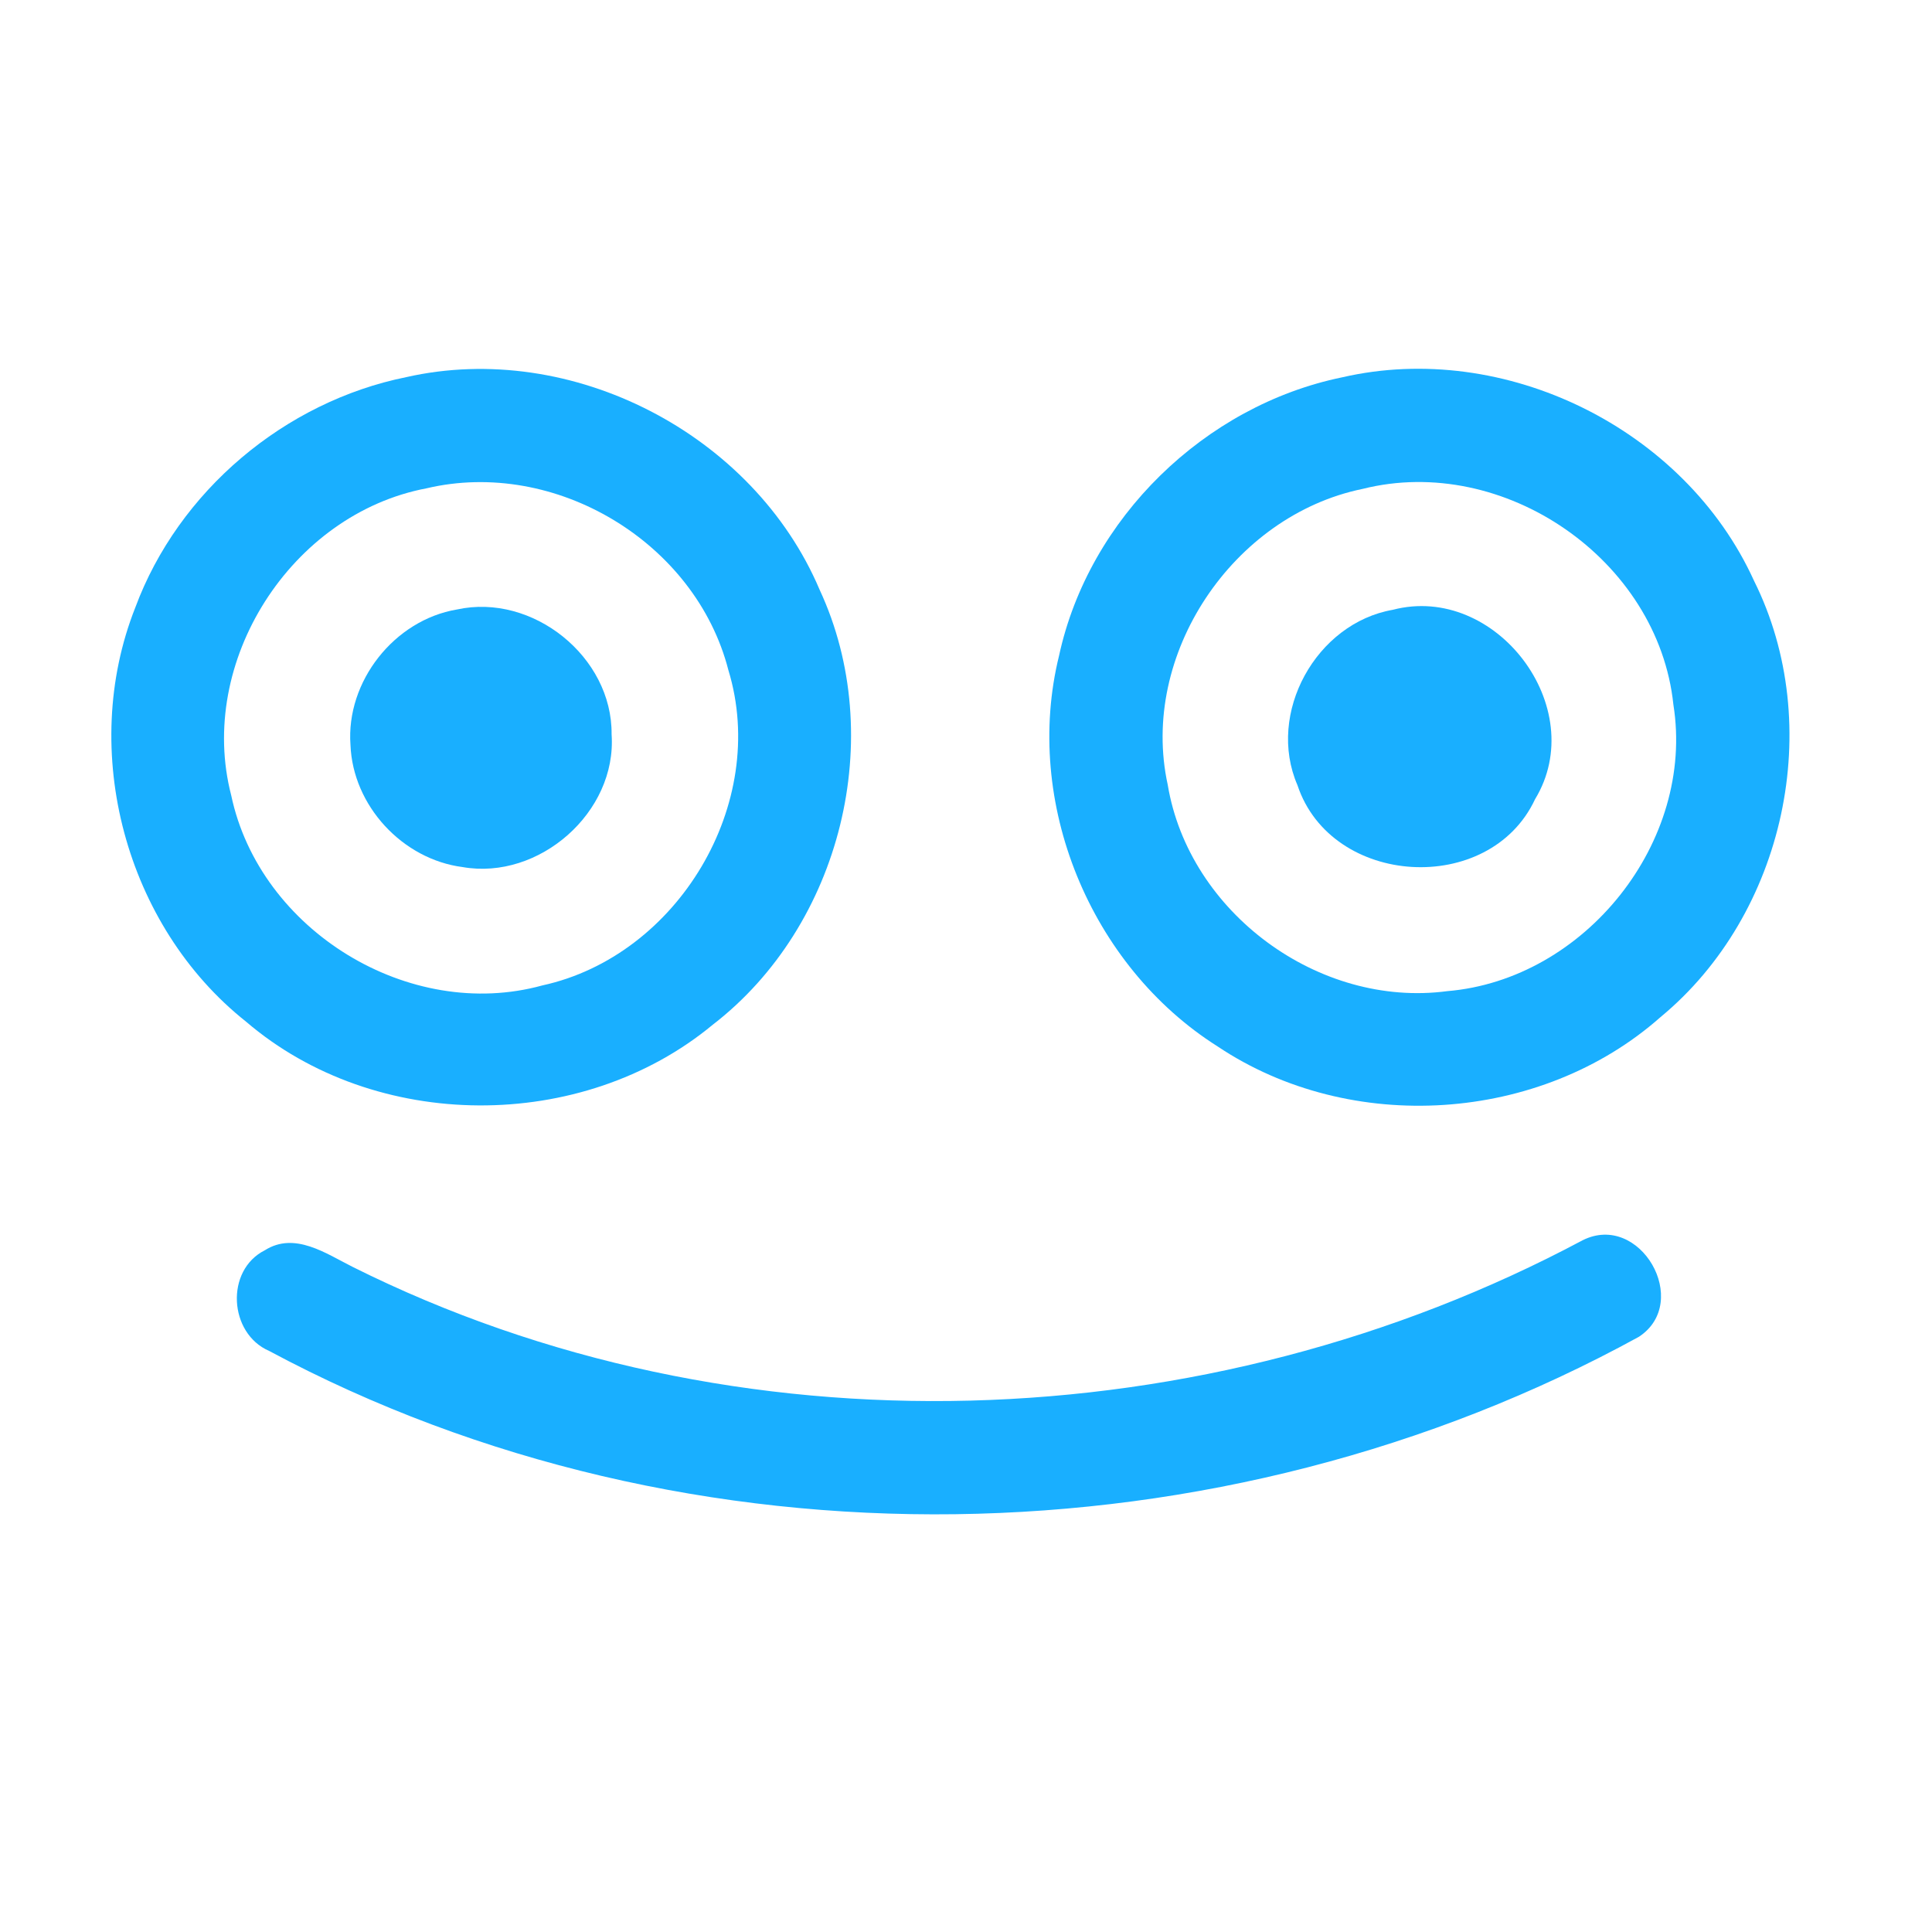 <?xml version="1.0" encoding="UTF-8" ?>
<!DOCTYPE svg PUBLIC "-//W3C//DTD SVG 1.1//EN" "http://www.w3.org/Graphics/SVG/1.1/DTD/svg11.dtd">
<svg width="192pt" height="192pt" viewBox="0 0 192 192" version="1.1" xmlns="http://www.w3.org/2000/svg">
<g id="#19afffff">
<path fill="#19afff" opacity="1.00" d=" M 40.37 37.48 C 56.80 33.76 74.88 43.12 81.45 58.60 C 88.26 73.24 83.60 91.99 70.84 101.83 C 57.82 112.62 37.30 112.54 24.45 101.53 C 12.47 92.02 7.81 74.61 13.44 60.39 C 17.73 48.81 28.29 39.92 40.37 37.48 M 42.38 48.53 C 28.93 51.08 19.53 65.76 22.98 79.05 C 25.81 92.46 40.66 101.58 53.90 97.93 C 67.36 94.99 76.43 79.86 72.39 66.61 C 69.13 53.88 55.17 45.51 42.38 48.53 Z" />
<path fill="#19afff" opacity="1.00" d=" M 133.37 37.50 C 149.54 33.77 167.43 42.60 174.30 57.69 C 181.48 72.07 177.40 90.85 165.03 101.07 C 153.12 111.62 134.21 112.84 121.00 103.99 C 108.34 95.99 101.65 79.73 105.25 65.15 C 108.21 51.50 119.72 40.31 133.37 37.50 M 135.40 48.59 C 122.53 51.23 113.21 65.06 116.05 78.00 C 118.16 90.70 131.07 100.19 143.82 98.50 C 157.50 97.36 168.47 83.66 166.30 70.03 C 164.80 55.62 149.44 45.05 135.40 48.59 Z" />
<path fill="#19afff" opacity="1.00" d=" M 45.41 60.57 C 52.93 58.92 60.86 65.27 60.78 72.98 C 61.32 80.72 53.57 87.50 45.98 86.17 C 40.00 85.40 35.06 80.07 34.83 74.03 C 34.37 67.73 39.18 61.62 45.41 60.57 Z" />
<path fill="#19afff" opacity="1.00" d=" M 138.42 60.60 C 148.65 57.93 158.08 70.33 152.55 79.43 C 148.03 89.10 132.30 88.16 128.94 78.03 C 125.84 70.88 130.79 61.93 138.42 60.60 Z" />
<path fill="#19afff" opacity="1.00" d=" M 157.27 123.26 C 162.99 120.38 168.15 129.39 162.87 132.85 C 121.43 155.59 68.54 156.66 26.74 134.25 C 22.74 132.52 22.36 126.24 26.32 124.25 C 29.29 122.37 32.40 124.58 35.06 125.91 C 73.12 144.92 119.91 143.20 157.27 123.26 Z" />
</g>
</svg>
